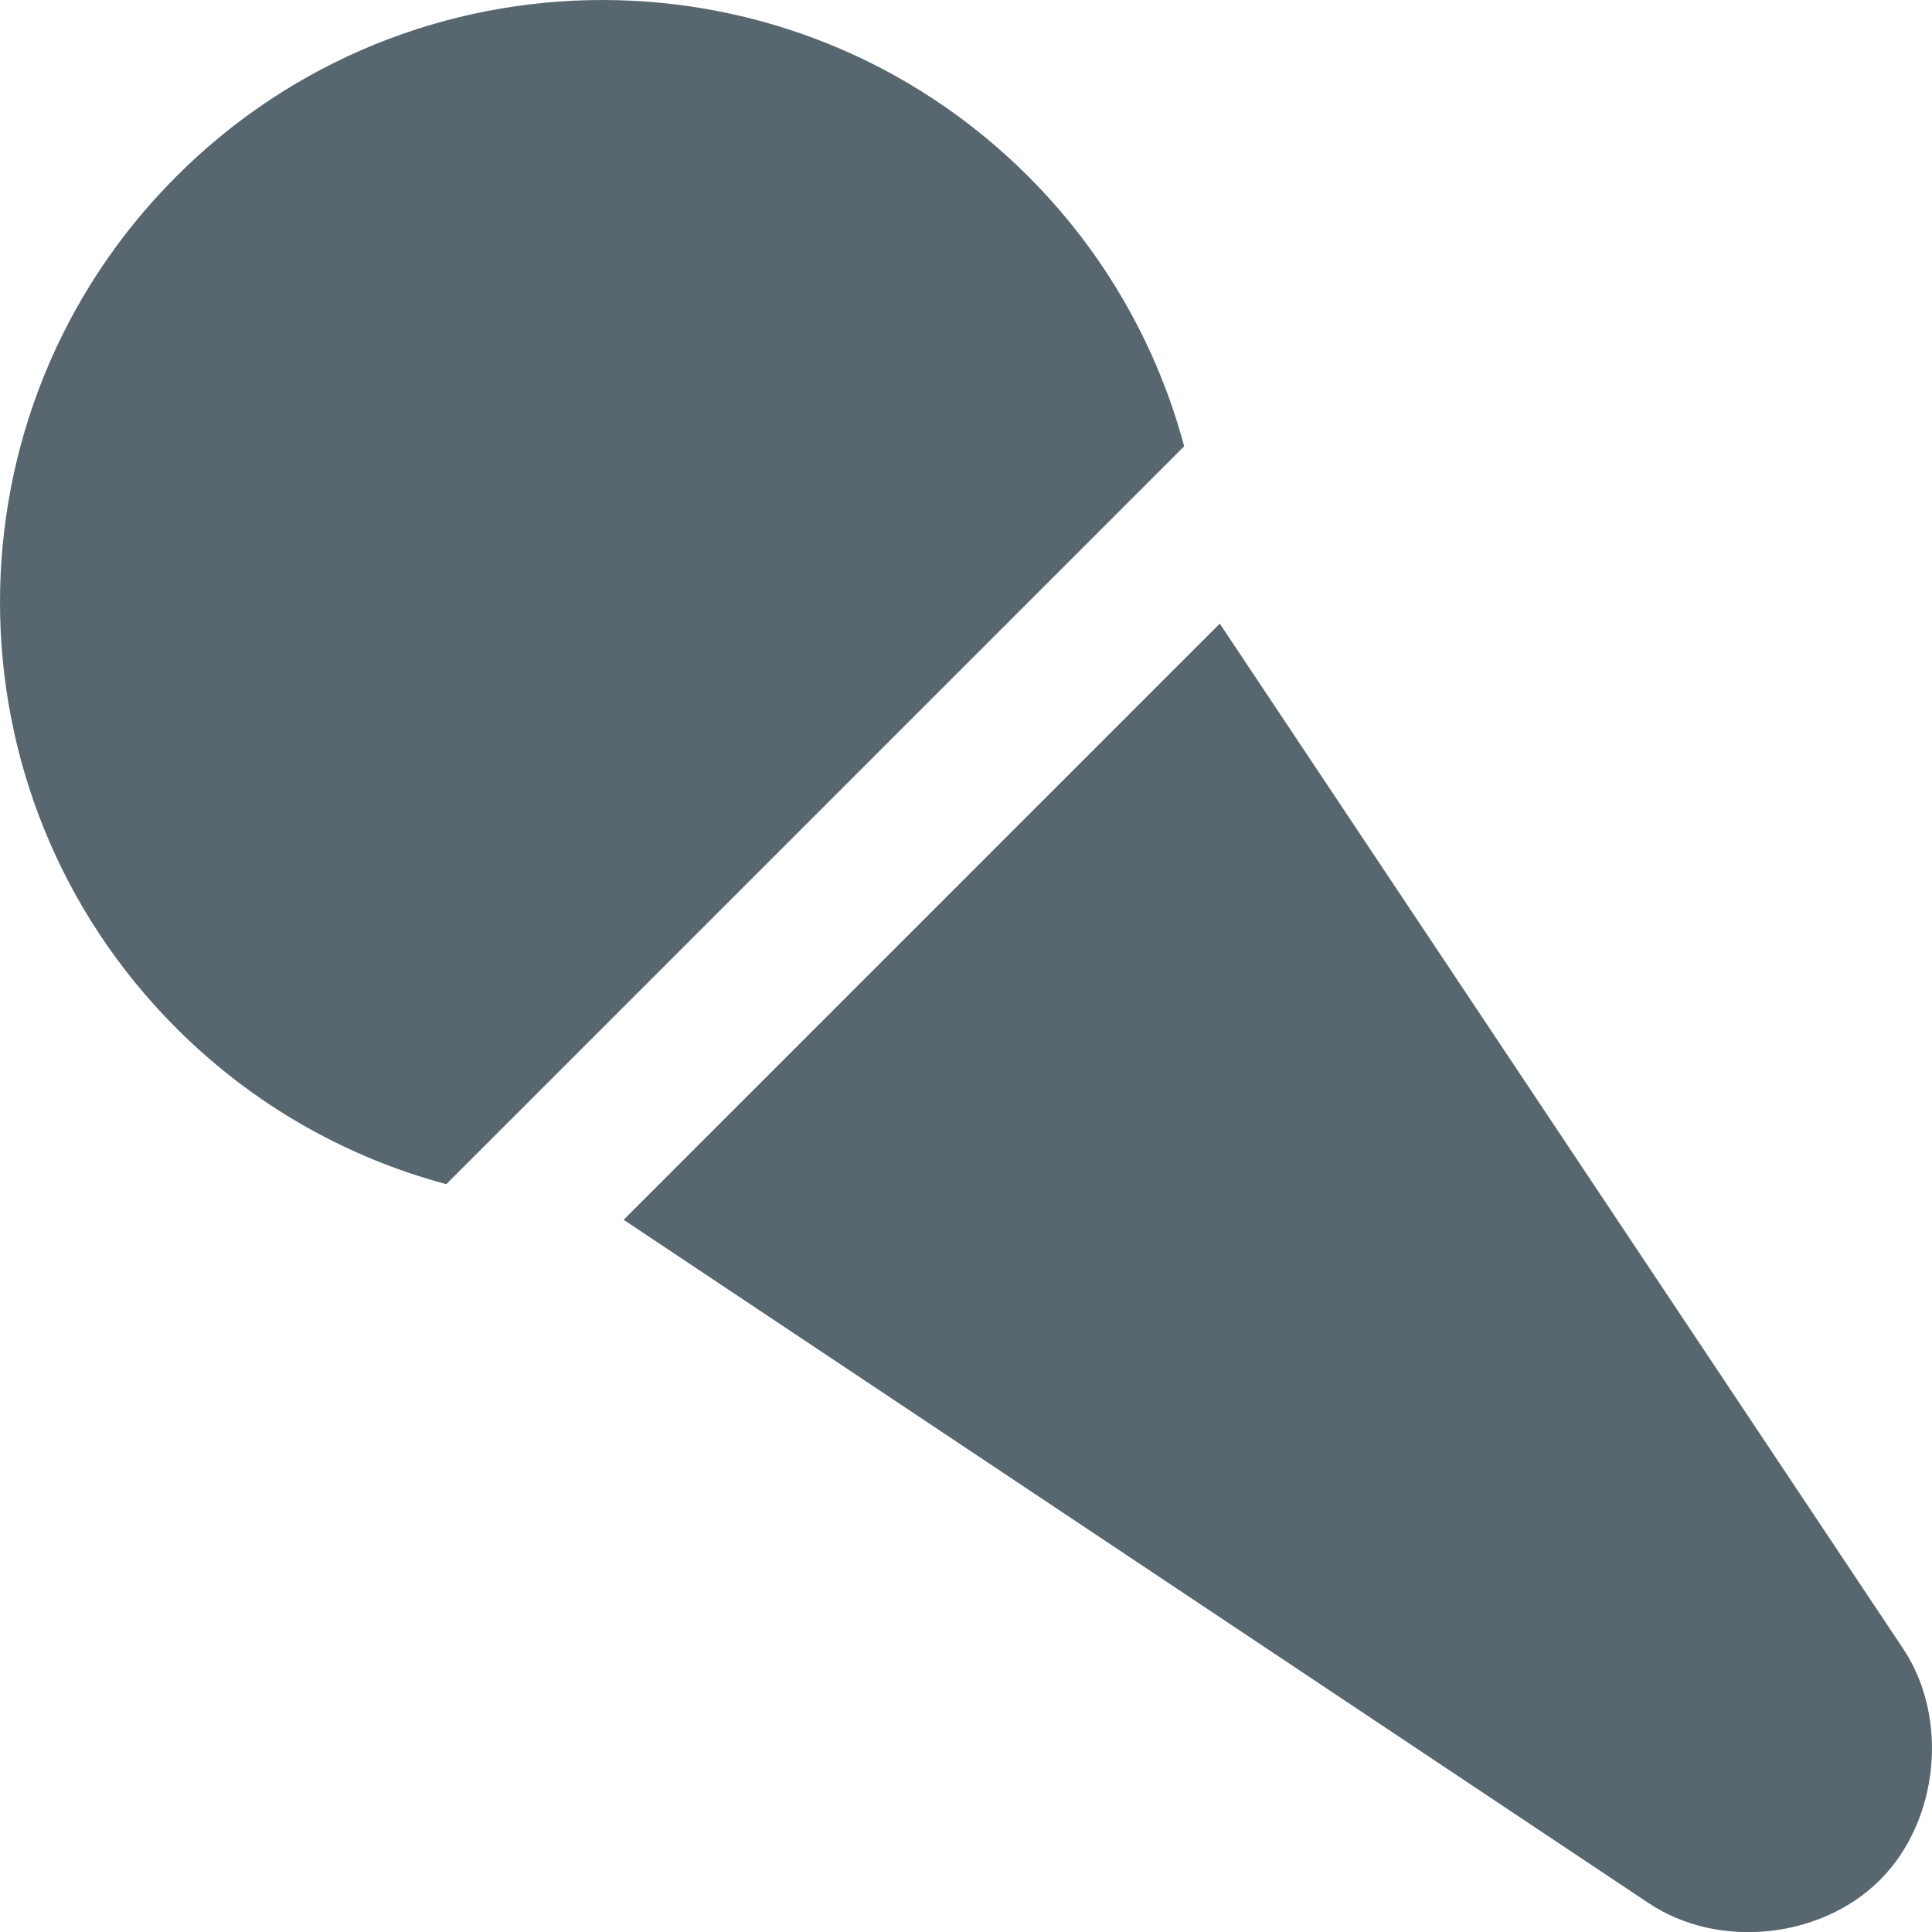 <?xml version="1.0" encoding="UTF-8"?>
<svg width="14px" height="14px" viewBox="0 0 14 14" version="1.1" xmlns="http://www.w3.org/2000/svg" xmlns:xlink="http://www.w3.org/1999/xlink">
    <!-- Generator: Sketch 41.2 (35397) - http://www.bohemiancoding.com/sketch -->
    <title>Combined Shape</title>
    <desc>Created with Sketch.</desc>
    <defs></defs>
    <g id="Symbols" stroke="none" stroke-width="1" fill="none" fill-rule="evenodd">
        <g id="icon/首页/口语" transform="translate(-9, -9)" fill="#58676F">
            <g id="Group-2">
                <g transform="translate(9, 9)">
                    <path d="M8.581,3.234 C8.389,2.518 8.013,1.84 7.451,1.278 C5.746,-0.426 2.983,-0.426 1.278,1.278 C-0.426,2.983 -0.426,5.746 1.278,7.451 C1.84,8.013 2.518,8.389 3.234,8.581 L8.581,3.234 Z M4.519,8.839 L11.947,13.791 C12.453,14.129 13.197,14.049 13.623,13.623 C14.052,13.194 14.124,12.446 13.791,11.947 L8.839,4.519 L4.519,8.839 Z" id="Combined-Shape"></path>
                </g>
            </g>
        </g>
    </g>
</svg>